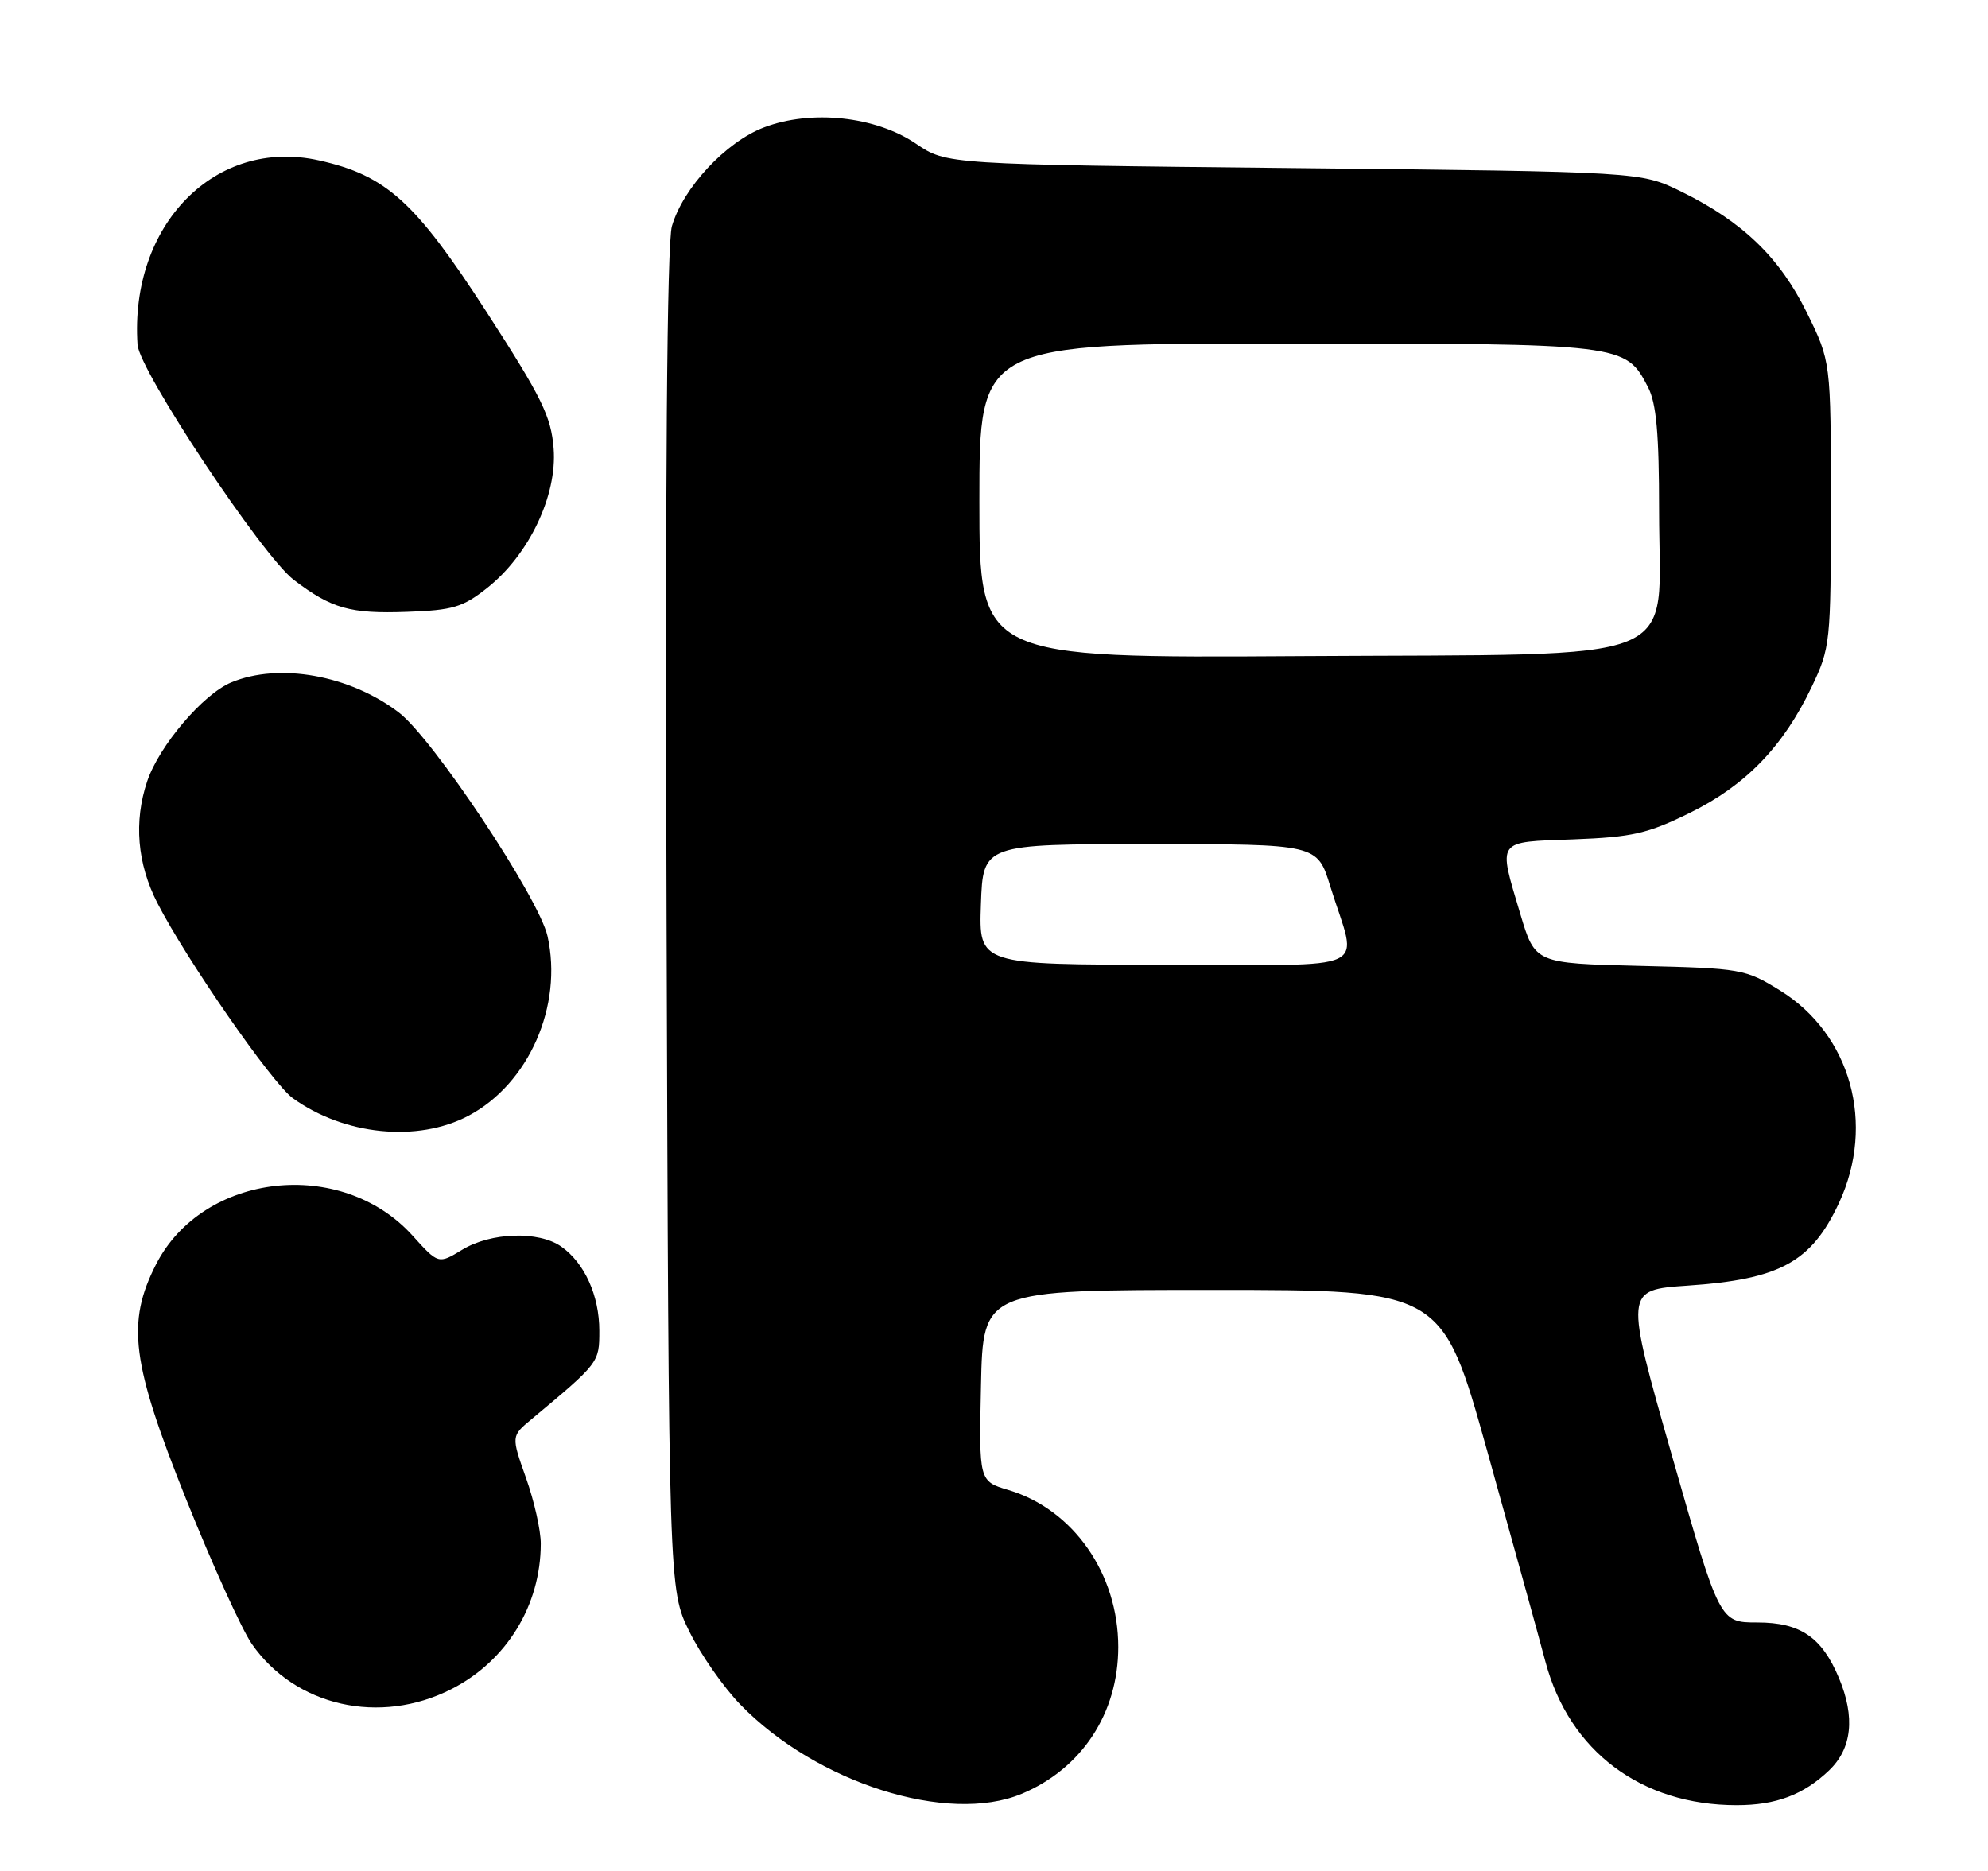 <?xml version="1.0" encoding="UTF-8" standalone="no"?>
<!DOCTYPE svg PUBLIC "-//W3C//DTD SVG 1.1//EN" "http://www.w3.org/Graphics/SVG/1.1/DTD/svg11.dtd" >
<svg xmlns="http://www.w3.org/2000/svg" xmlns:xlink="http://www.w3.org/1999/xlink" version="1.1" viewBox="0 0 272 256">
 <g >
 <path fill="currentColor"
d=" M 139.78 245.45 C 148.01 242.01 153.00 234.43 153.00 225.36 C 153.00 215.33 146.85 206.53 137.99 203.88 C 133.94 202.67 133.94 202.67 134.22 189.58 C 134.50 176.50 134.50 176.50 165.91 176.50 C 197.32 176.50 197.32 176.50 203.47 198.50 C 206.85 210.60 210.45 223.61 211.46 227.41 C 214.73 239.63 224.56 247.00 237.62 247.00 C 242.99 247.00 246.75 245.58 250.25 242.25 C 253.39 239.25 253.85 234.97 251.61 229.61 C 249.27 224.01 246.32 222.00 240.45 222.00 C 235.28 222.00 235.28 222.00 228.78 199.25 C 222.29 176.50 222.29 176.50 230.89 175.91 C 243.53 175.05 247.83 172.70 251.61 164.60 C 256.64 153.80 253.23 141.51 243.54 135.52 C 238.80 132.59 238.25 132.49 224.35 132.16 C 210.03 131.81 210.03 131.81 208.01 125.05 C 204.95 114.77 204.61 115.24 215.28 114.85 C 223.35 114.54 225.42 114.07 231.23 111.21 C 238.86 107.45 243.98 102.15 247.87 94.00 C 250.43 88.64 250.50 87.99 250.50 68.98 C 250.50 49.46 250.50 49.46 247.21 42.77 C 243.49 35.22 238.44 30.35 230.04 26.22 C 224.50 23.50 224.50 23.50 177.00 23.00 C 129.50 22.50 129.50 22.50 125.32 19.66 C 119.79 15.91 110.98 14.97 104.52 17.44 C 99.30 19.43 93.45 25.71 91.93 30.95 C 91.25 33.31 91.00 65.33 91.20 126.00 C 91.50 217.50 91.50 217.50 94.31 223.22 C 95.85 226.36 99.00 230.88 101.31 233.25 C 111.73 243.97 129.68 249.66 139.78 245.45 Z  M 61.78 231.11 C 69.31 227.27 73.98 219.67 73.99 211.23 C 74.00 209.42 73.09 205.37 71.97 202.23 C 69.94 196.50 69.94 196.50 72.72 194.19 C 81.98 186.47 82.00 186.45 82.00 182.09 C 82.00 177.26 79.98 172.80 76.78 170.56 C 73.70 168.40 67.16 168.61 63.24 171.00 C 59.98 172.98 59.98 172.98 56.43 169.05 C 46.70 158.29 27.78 160.42 21.35 173.00 C 17.28 180.98 17.99 186.48 25.48 205.17 C 29.04 214.06 33.08 222.95 34.45 224.93 C 40.38 233.48 51.99 236.11 61.78 231.11 Z  M 64.09 152.67 C 72.35 148.31 77.05 137.63 74.91 128.08 C 73.74 122.87 59.22 101.03 54.57 97.49 C 47.87 92.38 38.19 90.64 31.63 93.38 C 27.77 94.99 21.78 102.04 20.14 106.90 C 18.29 112.41 18.77 118.16 21.53 123.55 C 25.51 131.32 37.23 148.22 40.06 150.26 C 47.08 155.33 57.14 156.34 64.09 152.67 Z  M 66.68 80.43 C 72.38 75.91 76.24 67.80 75.75 61.39 C 75.41 56.98 74.16 54.43 66.54 42.64 C 56.78 27.56 52.85 24.01 43.65 21.95 C 29.48 18.78 17.72 30.73 18.82 47.17 C 19.06 50.72 35.89 76.05 40.18 79.33 C 45.36 83.28 47.90 84.00 55.68 83.72 C 61.96 83.50 63.33 83.09 66.68 80.43 Z  M 134.21 123.75 C 134.50 115.50 134.50 115.50 157.36 115.50 C 180.23 115.50 180.23 115.50 182.00 121.25 C 185.75 133.35 188.57 132.00 159.48 132.00 C 133.92 132.00 133.92 132.00 134.21 123.75 Z  M 134.00 68.53 C 134.00 47.00 134.00 47.00 176.05 47.00 C 222.18 47.00 222.41 47.03 225.48 52.97 C 226.63 55.18 227.00 59.34 227.00 69.89 C 227.00 91.34 231.67 89.44 178.09 89.78 C 134.00 90.06 134.00 90.06 134.00 68.53 Z "/>
</g>
</svg>
